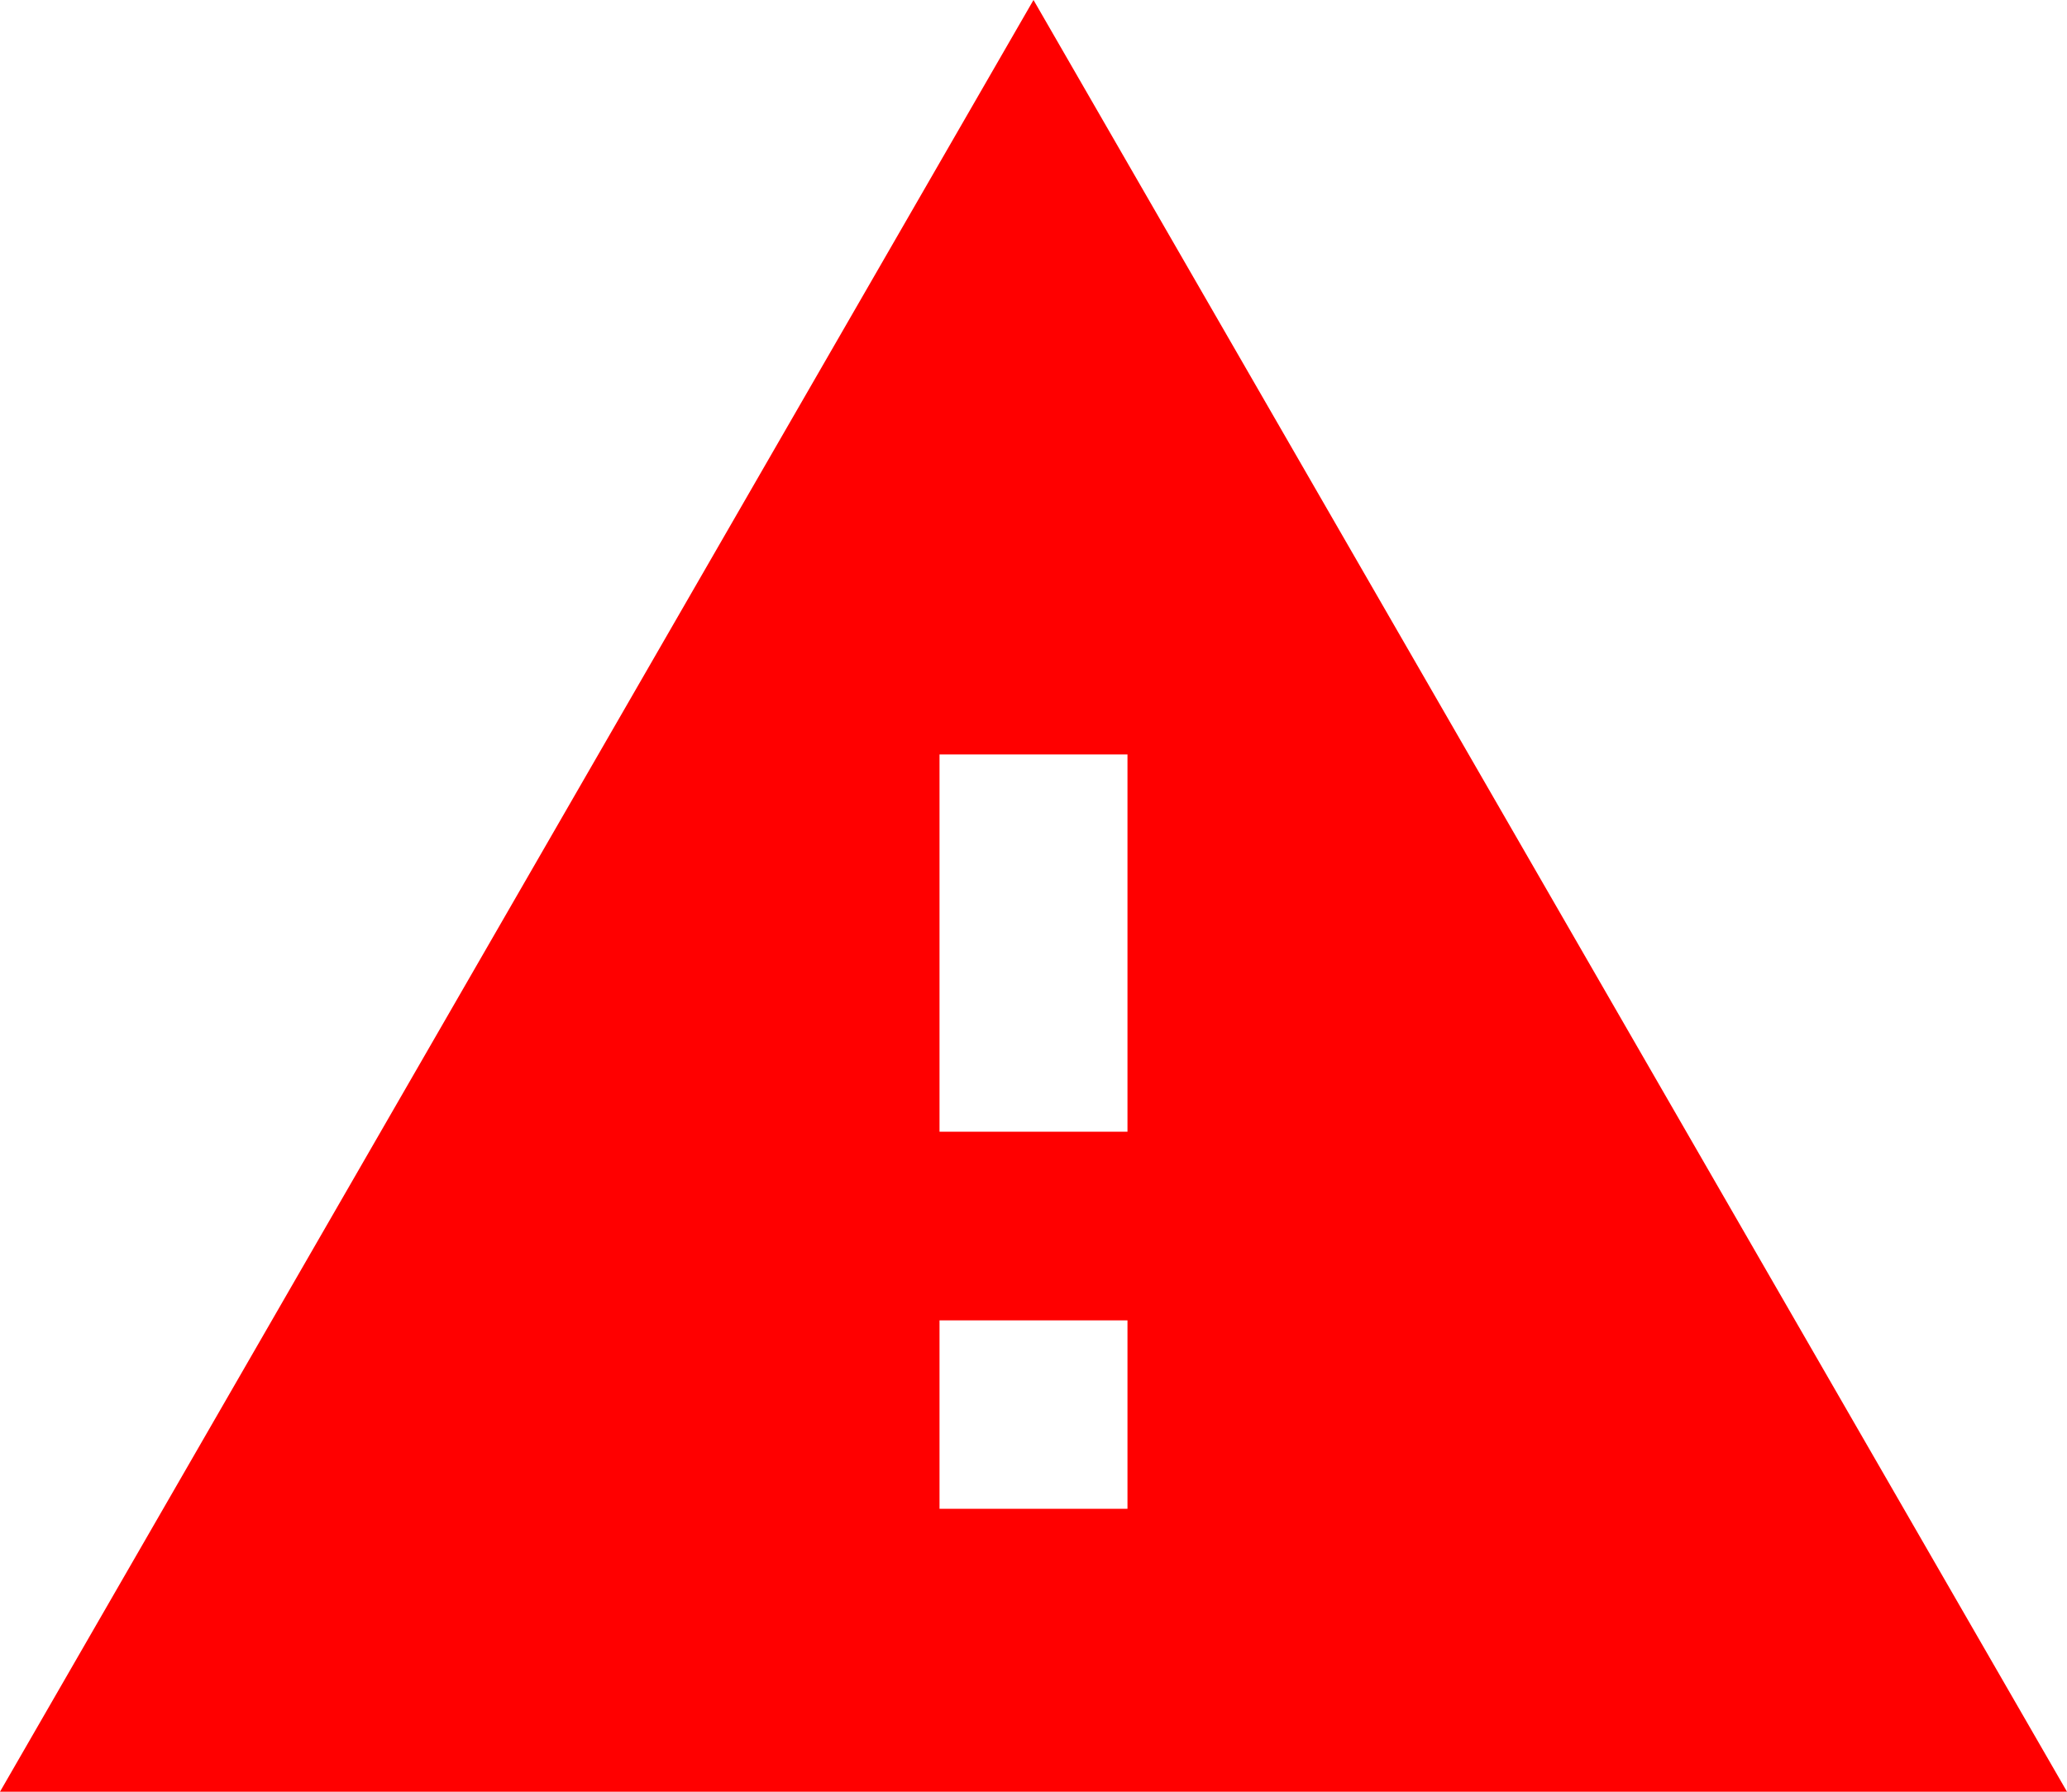 <svg xmlns="http://www.w3.org/2000/svg" width="15" height="13" viewBox="0 0 15 13">
    <path fill="red" fill-rule="nonzero" d="M0 13h15L7.5 0 0 13zm8.182-2.053H6.818V9.58h1.364v1.368zm0-2.736H6.818V5.474h1.364V8.21z"/>
</svg>
